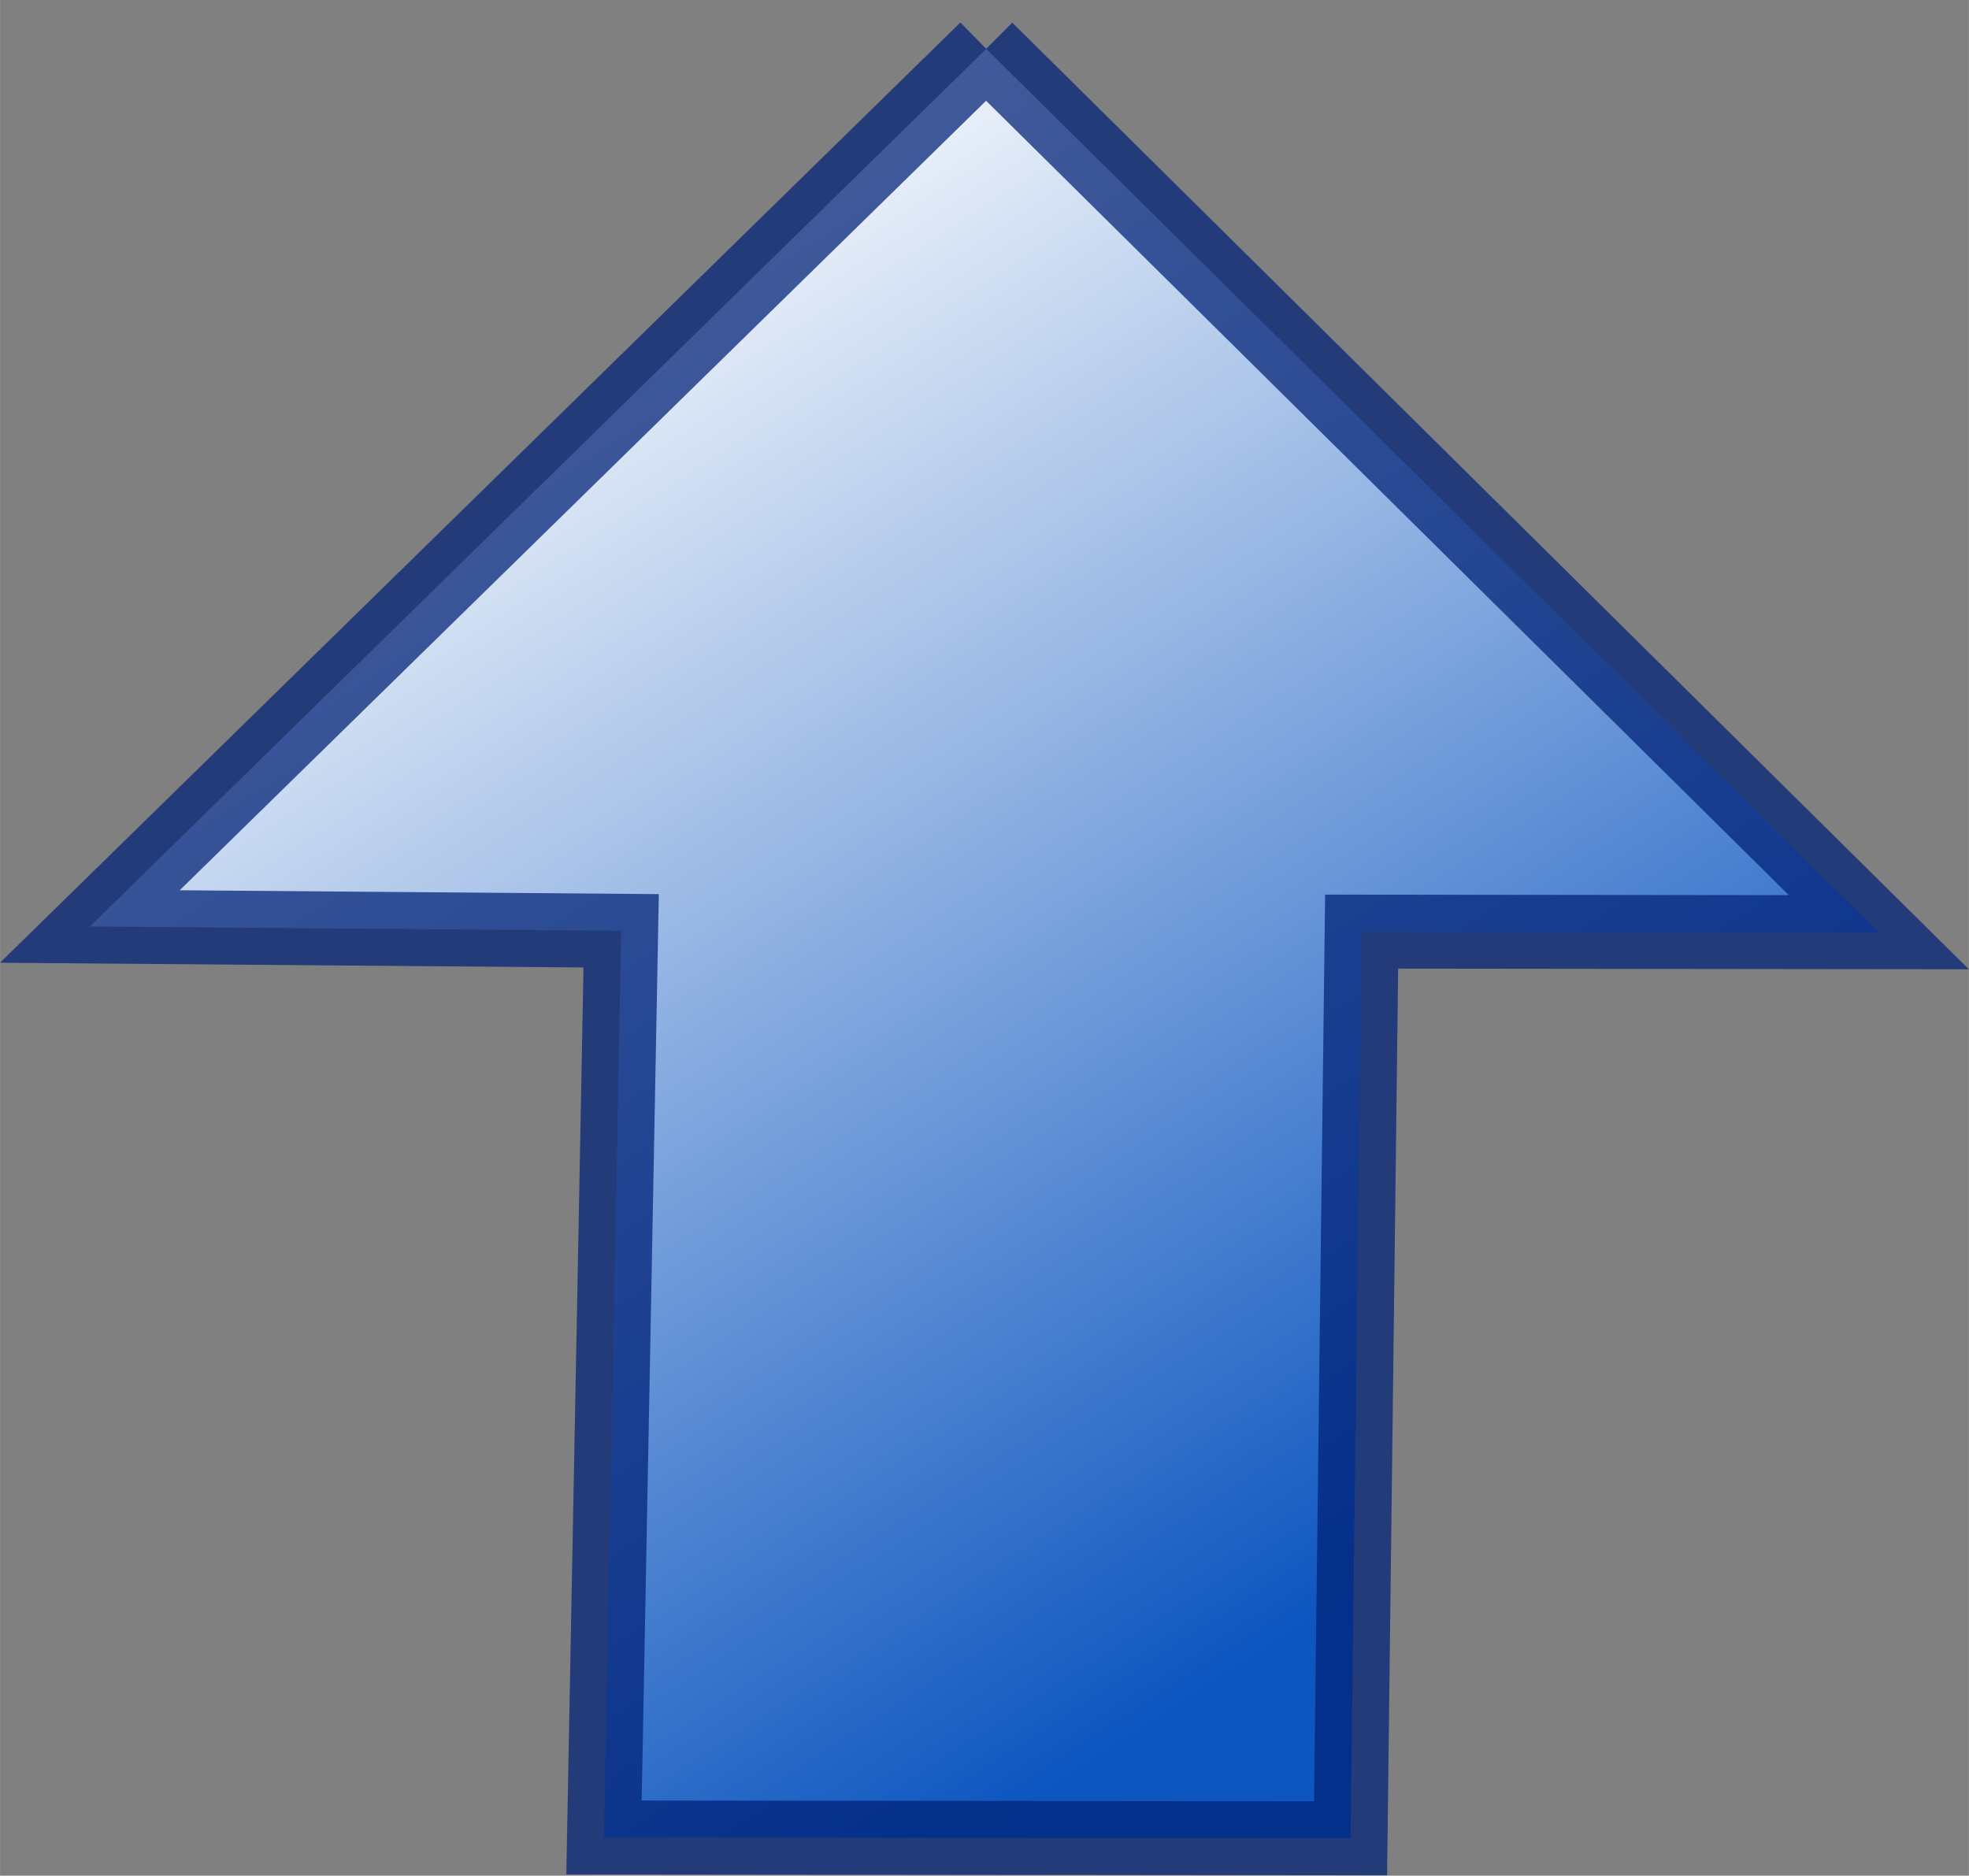 <?xml version="1.0" encoding="UTF-8" standalone="no"?>
<svg xmlns:rdf="http://www.w3.org/1999/02/22-rdf-syntax-ns#" xmlns="http://www.w3.org/2000/svg" height="9.093mm" width="9.545mm" version="1.1" xmlns:cc="http://creativecommons.org/ns#" xmlns:xlink="http://www.w3.org/1999/xlink" viewBox="0 0 33.82 32.22" xmlns:dc="http://purl.org/dc/elements/1.1/">
<rect x="0" y="0" width="33.82" height="32.22" fill="#808080" stroke="none"/>
<defs>
<linearGradient id="a" y2="377.6" gradientUnits="userSpaceOnUse" y1="388.92" gradientTransform="matrix(-.001 1.301 1.24 .001 -198.23 341.47)" x2="142.38" x1="160.7">
<stop stop-color="#0d56c0" offset="0"/>
<stop stop-color="#fff" offset="1"/>
</linearGradient>
</defs>
<g transform="translate(-263.09 -521.97)">
<path d="m280.03 522.81-15.397 15.075 9.126 0.074-0.295 15.574 12.824 0.014 0.19-15.574 8.884 0.01-15.332-15.173z" stroke-opacity=".727" fill-rule="evenodd" stroke="#027" stroke-width="1.27px" fill="url(#a)"/>
</g>
</svg>
